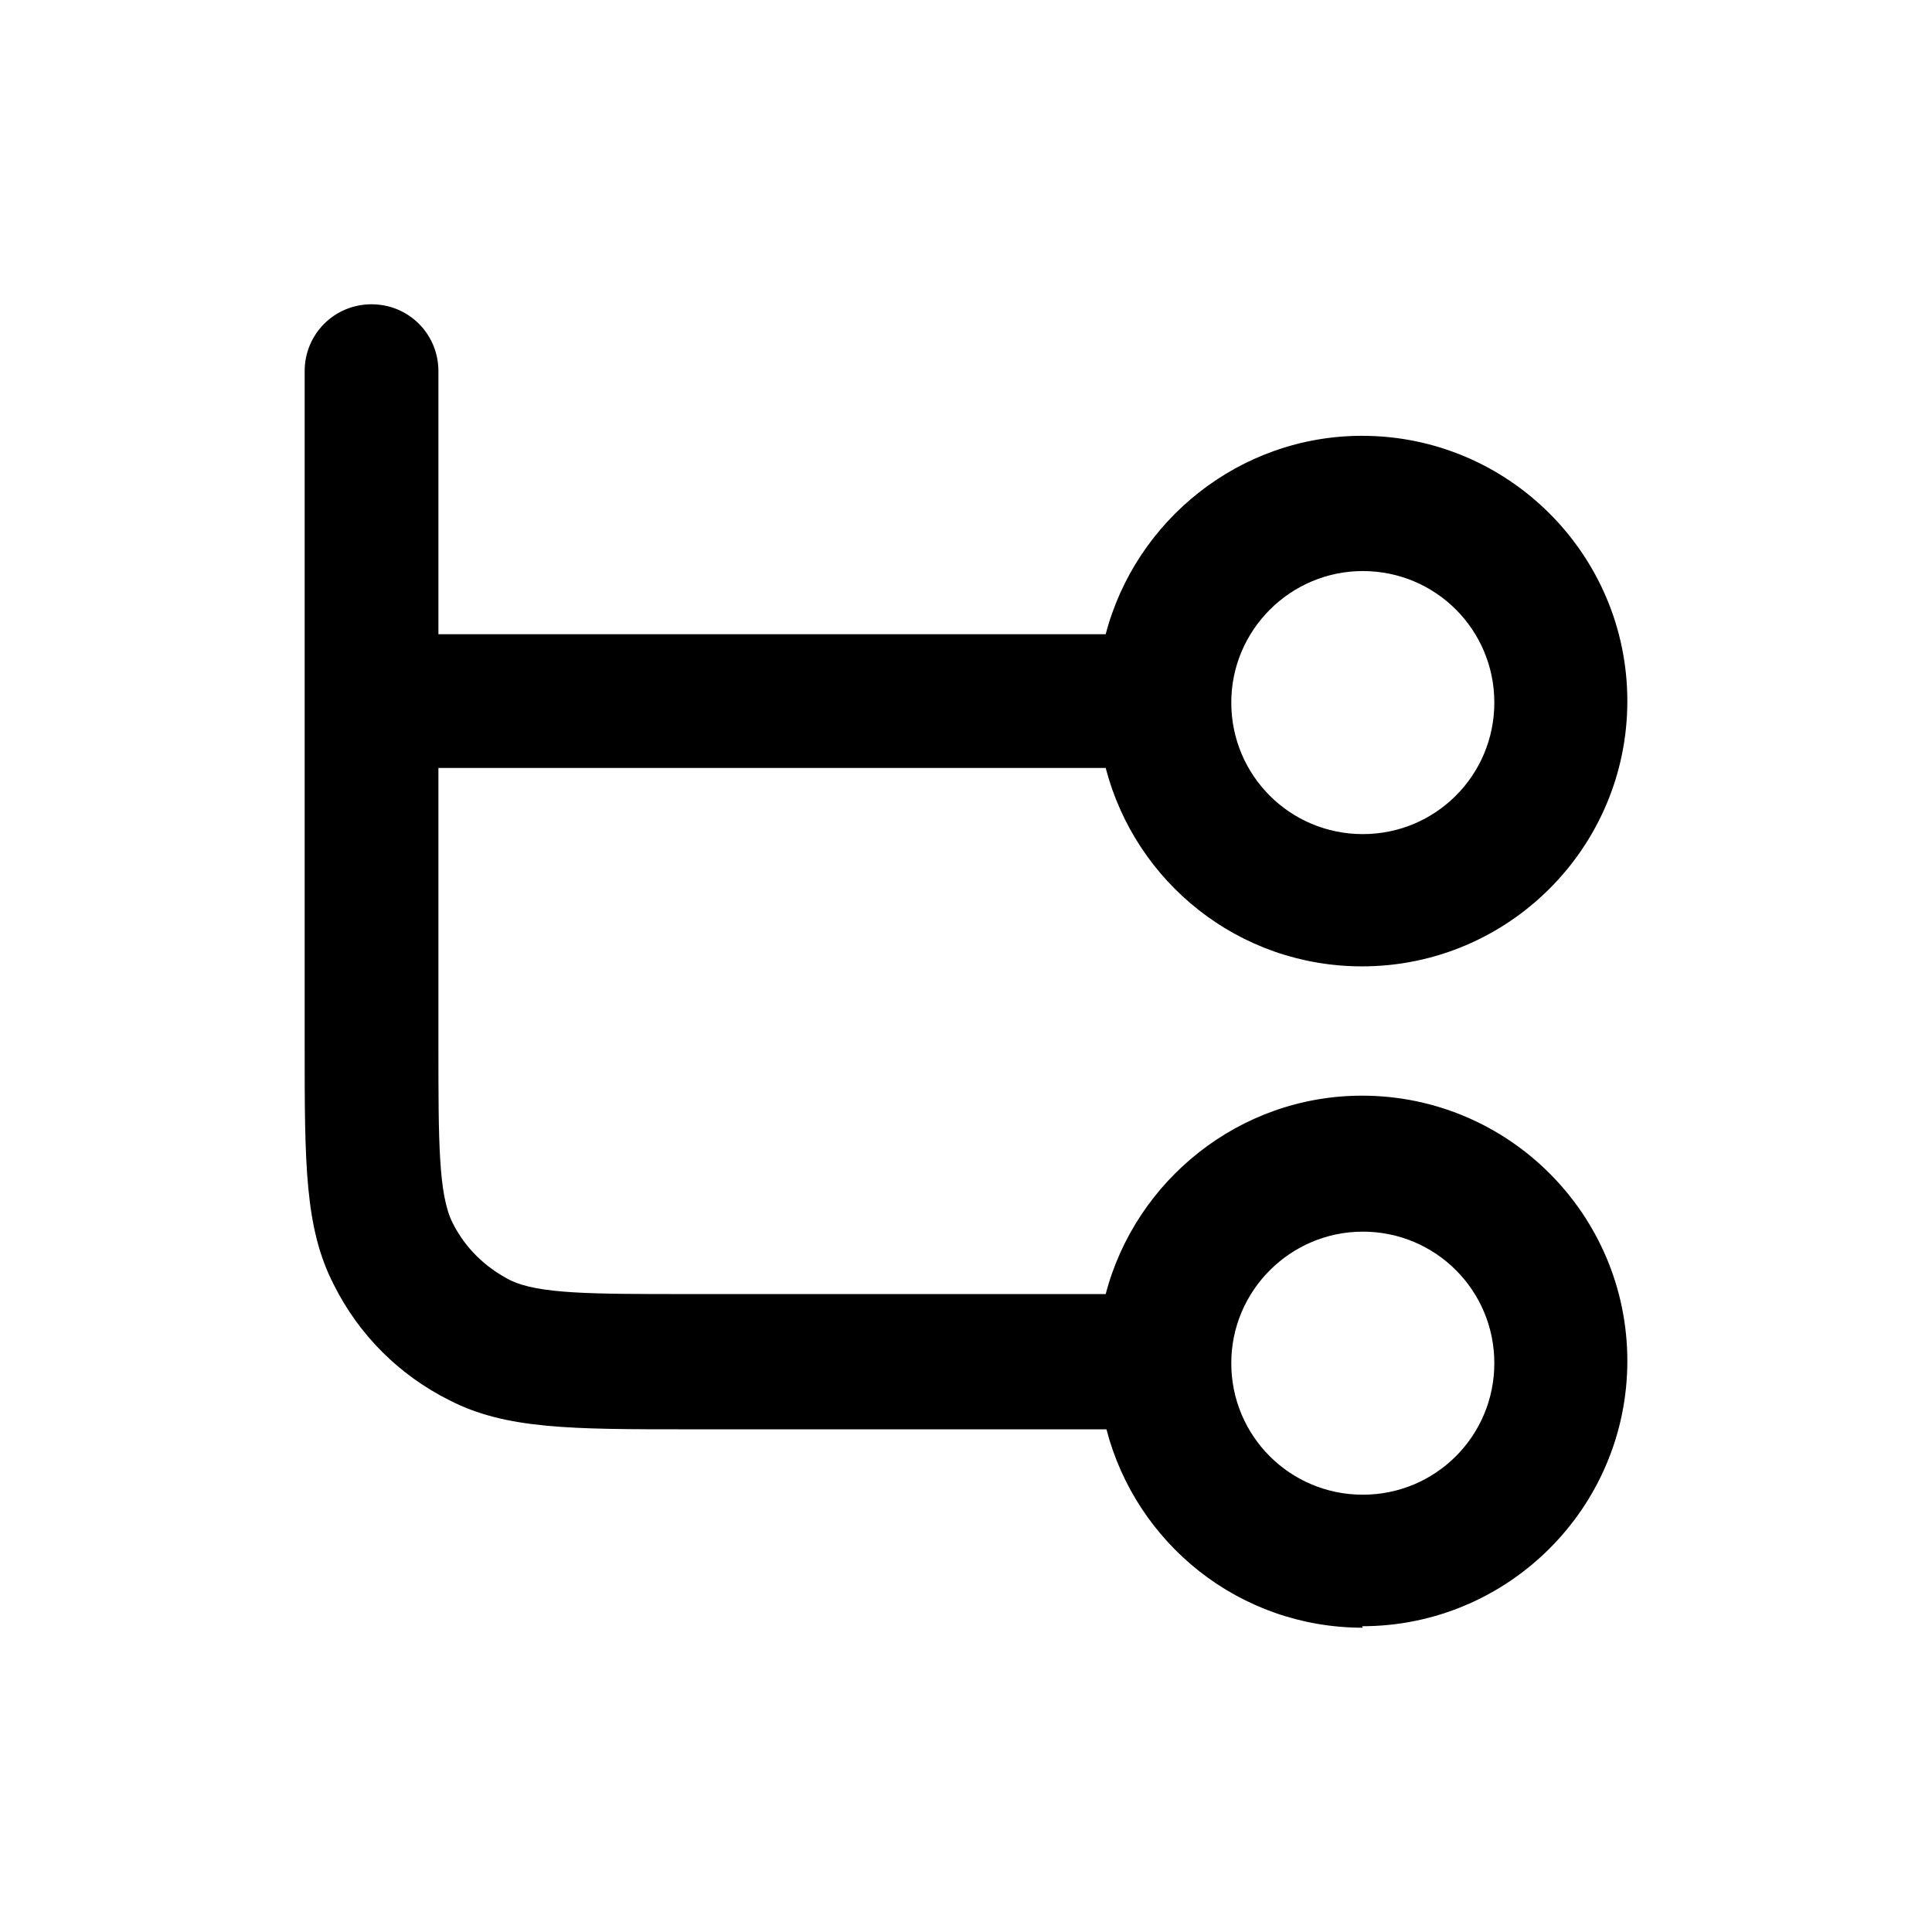 <svg xmlns="http://www.w3.org/2000/svg" width="26" height="26" fill="currentColor" class="sym sym-git-branch" viewBox="0 0 26 26">
  <path d="M18.34 21.905c-1.66 0-3.05-1.13-3.45-2.67H9.27c-1.58 0-2.46 0-3.22-.39-.68-.34-1.22-.88-1.56-1.56-.39-.76-.39-1.63-.39-3.22v-9.07c0-.5.4-.9.9-.9s.9.4.9.9v3.54h8.98c.4-1.53 1.8-2.67 3.45-2.67 1.97 0 3.57 1.6 3.57 3.57s-1.6 3.57-3.57 3.57c-1.66 0-3.05-1.13-3.45-2.67H5.9v3.72c0 1.3 0 2.02.19 2.4.17.34.44.6.77.77.38.19 1.1.19 2.4.19h5.62c.4-1.53 1.8-2.67 3.45-2.67 1.97 0 3.57 1.6 3.57 3.57s-1.6 3.57-3.57 3.57zm0-5.33c-.97 0-1.77.79-1.77 1.77s.79 1.77 1.77 1.77 1.77-.79 1.77-1.77-.79-1.77-1.77-1.77m0-8.89c-.97 0-1.77.79-1.77 1.77s.79 1.77 1.77 1.77 1.77-.79 1.77-1.77-.79-1.77-1.77-1.77"/>
</svg>